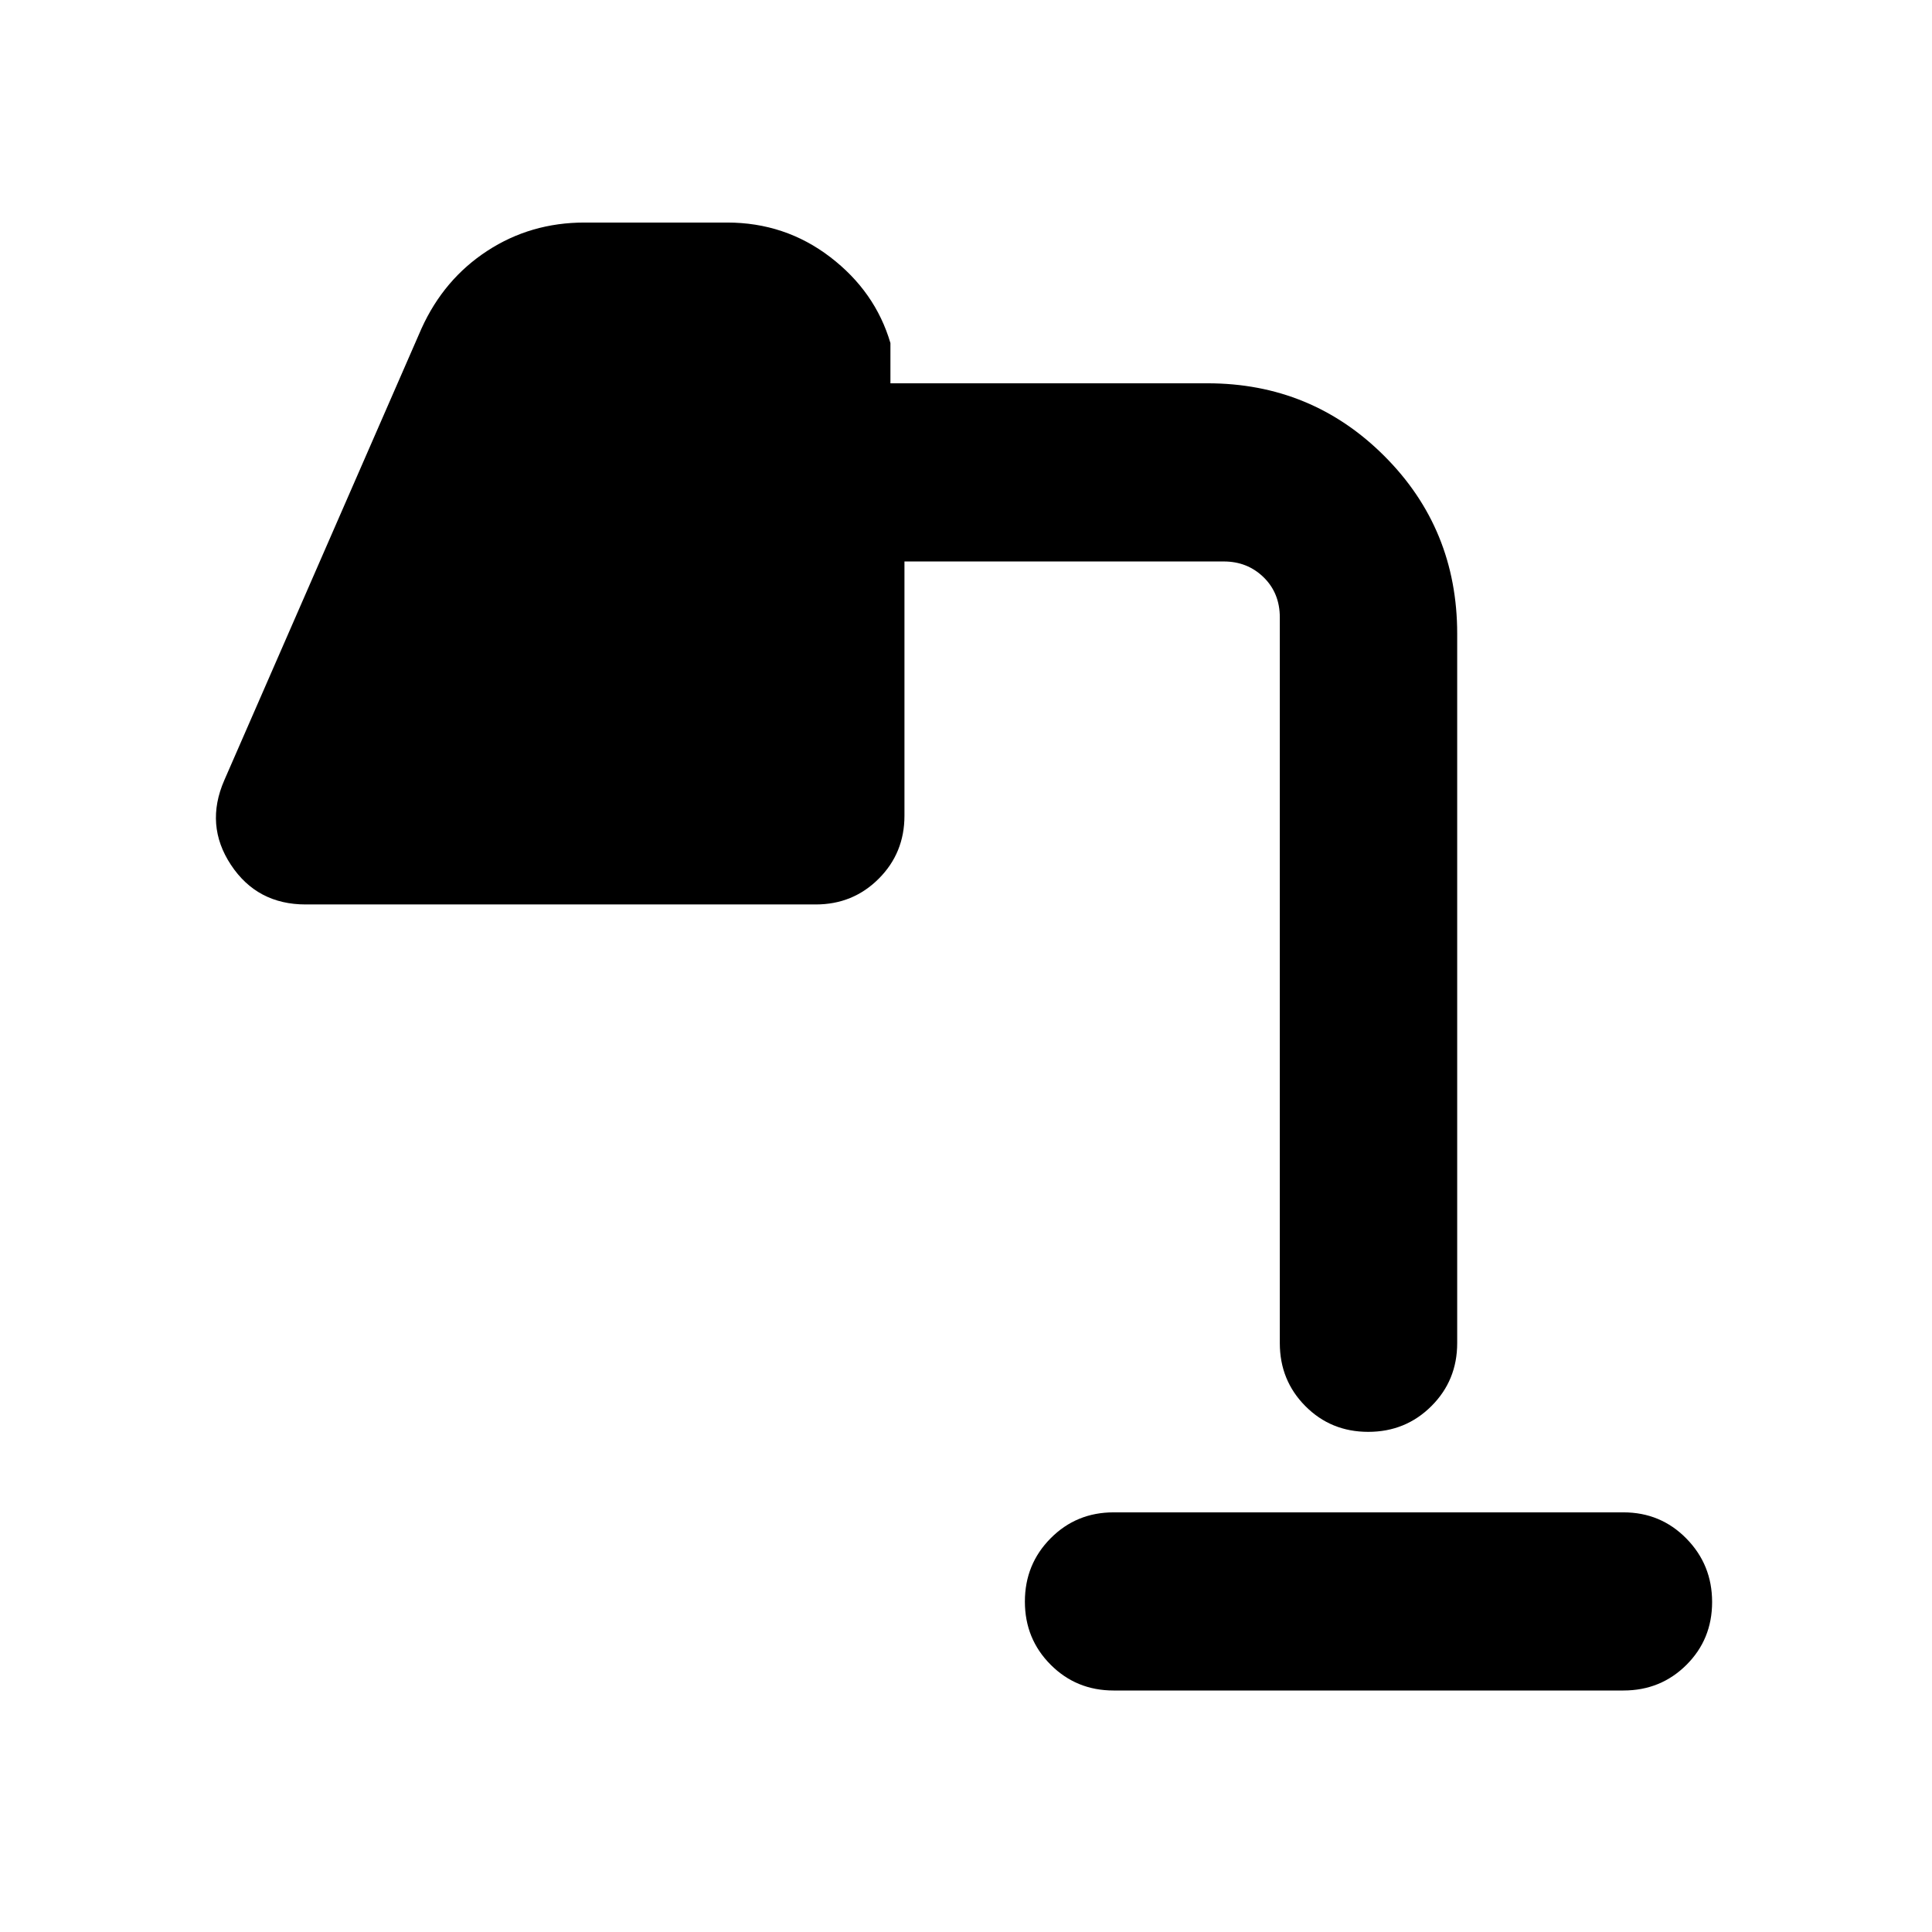 <svg xmlns="http://www.w3.org/2000/svg" height="40" viewBox="0 -960 960 960" width="40"><path d="M553.33-120q-18.5 0-31.28-12.82-12.79-12.82-12.79-31.37t12.79-31.44q12.78-12.89 31.28-12.89h253.34q18.5 0 31.28 13.01 12.79 13 12.79 31.55t-12.79 31.26Q825.17-120 806.67-120H553.33Zm126.55-128.52q-18.55 0-31.25-12.79-12.7-12.78-12.7-31.29v-360.59q0-12.11-8.05-19.97-8.05-7.85-19.78-7.85H449.42v126.36q0 18.5-12.79 31.28-12.78 12.79-31.28 12.79H151.88q-24.14 0-37.15-19.71-13.01-19.71-3.27-42.03l98-224.48q11.12-24.5 32.69-38.56 21.57-14.06 48.28-14.06h70.85q28.81 0 51.22 17.13 22.41 17.14 29.95 42.75v20H600q51.74 0 87.91 36.17 36.16 36.16 36.16 88.28v352.49q0 18.51-12.82 31.29-12.82 12.79-31.37 12.79Z"/></svg>